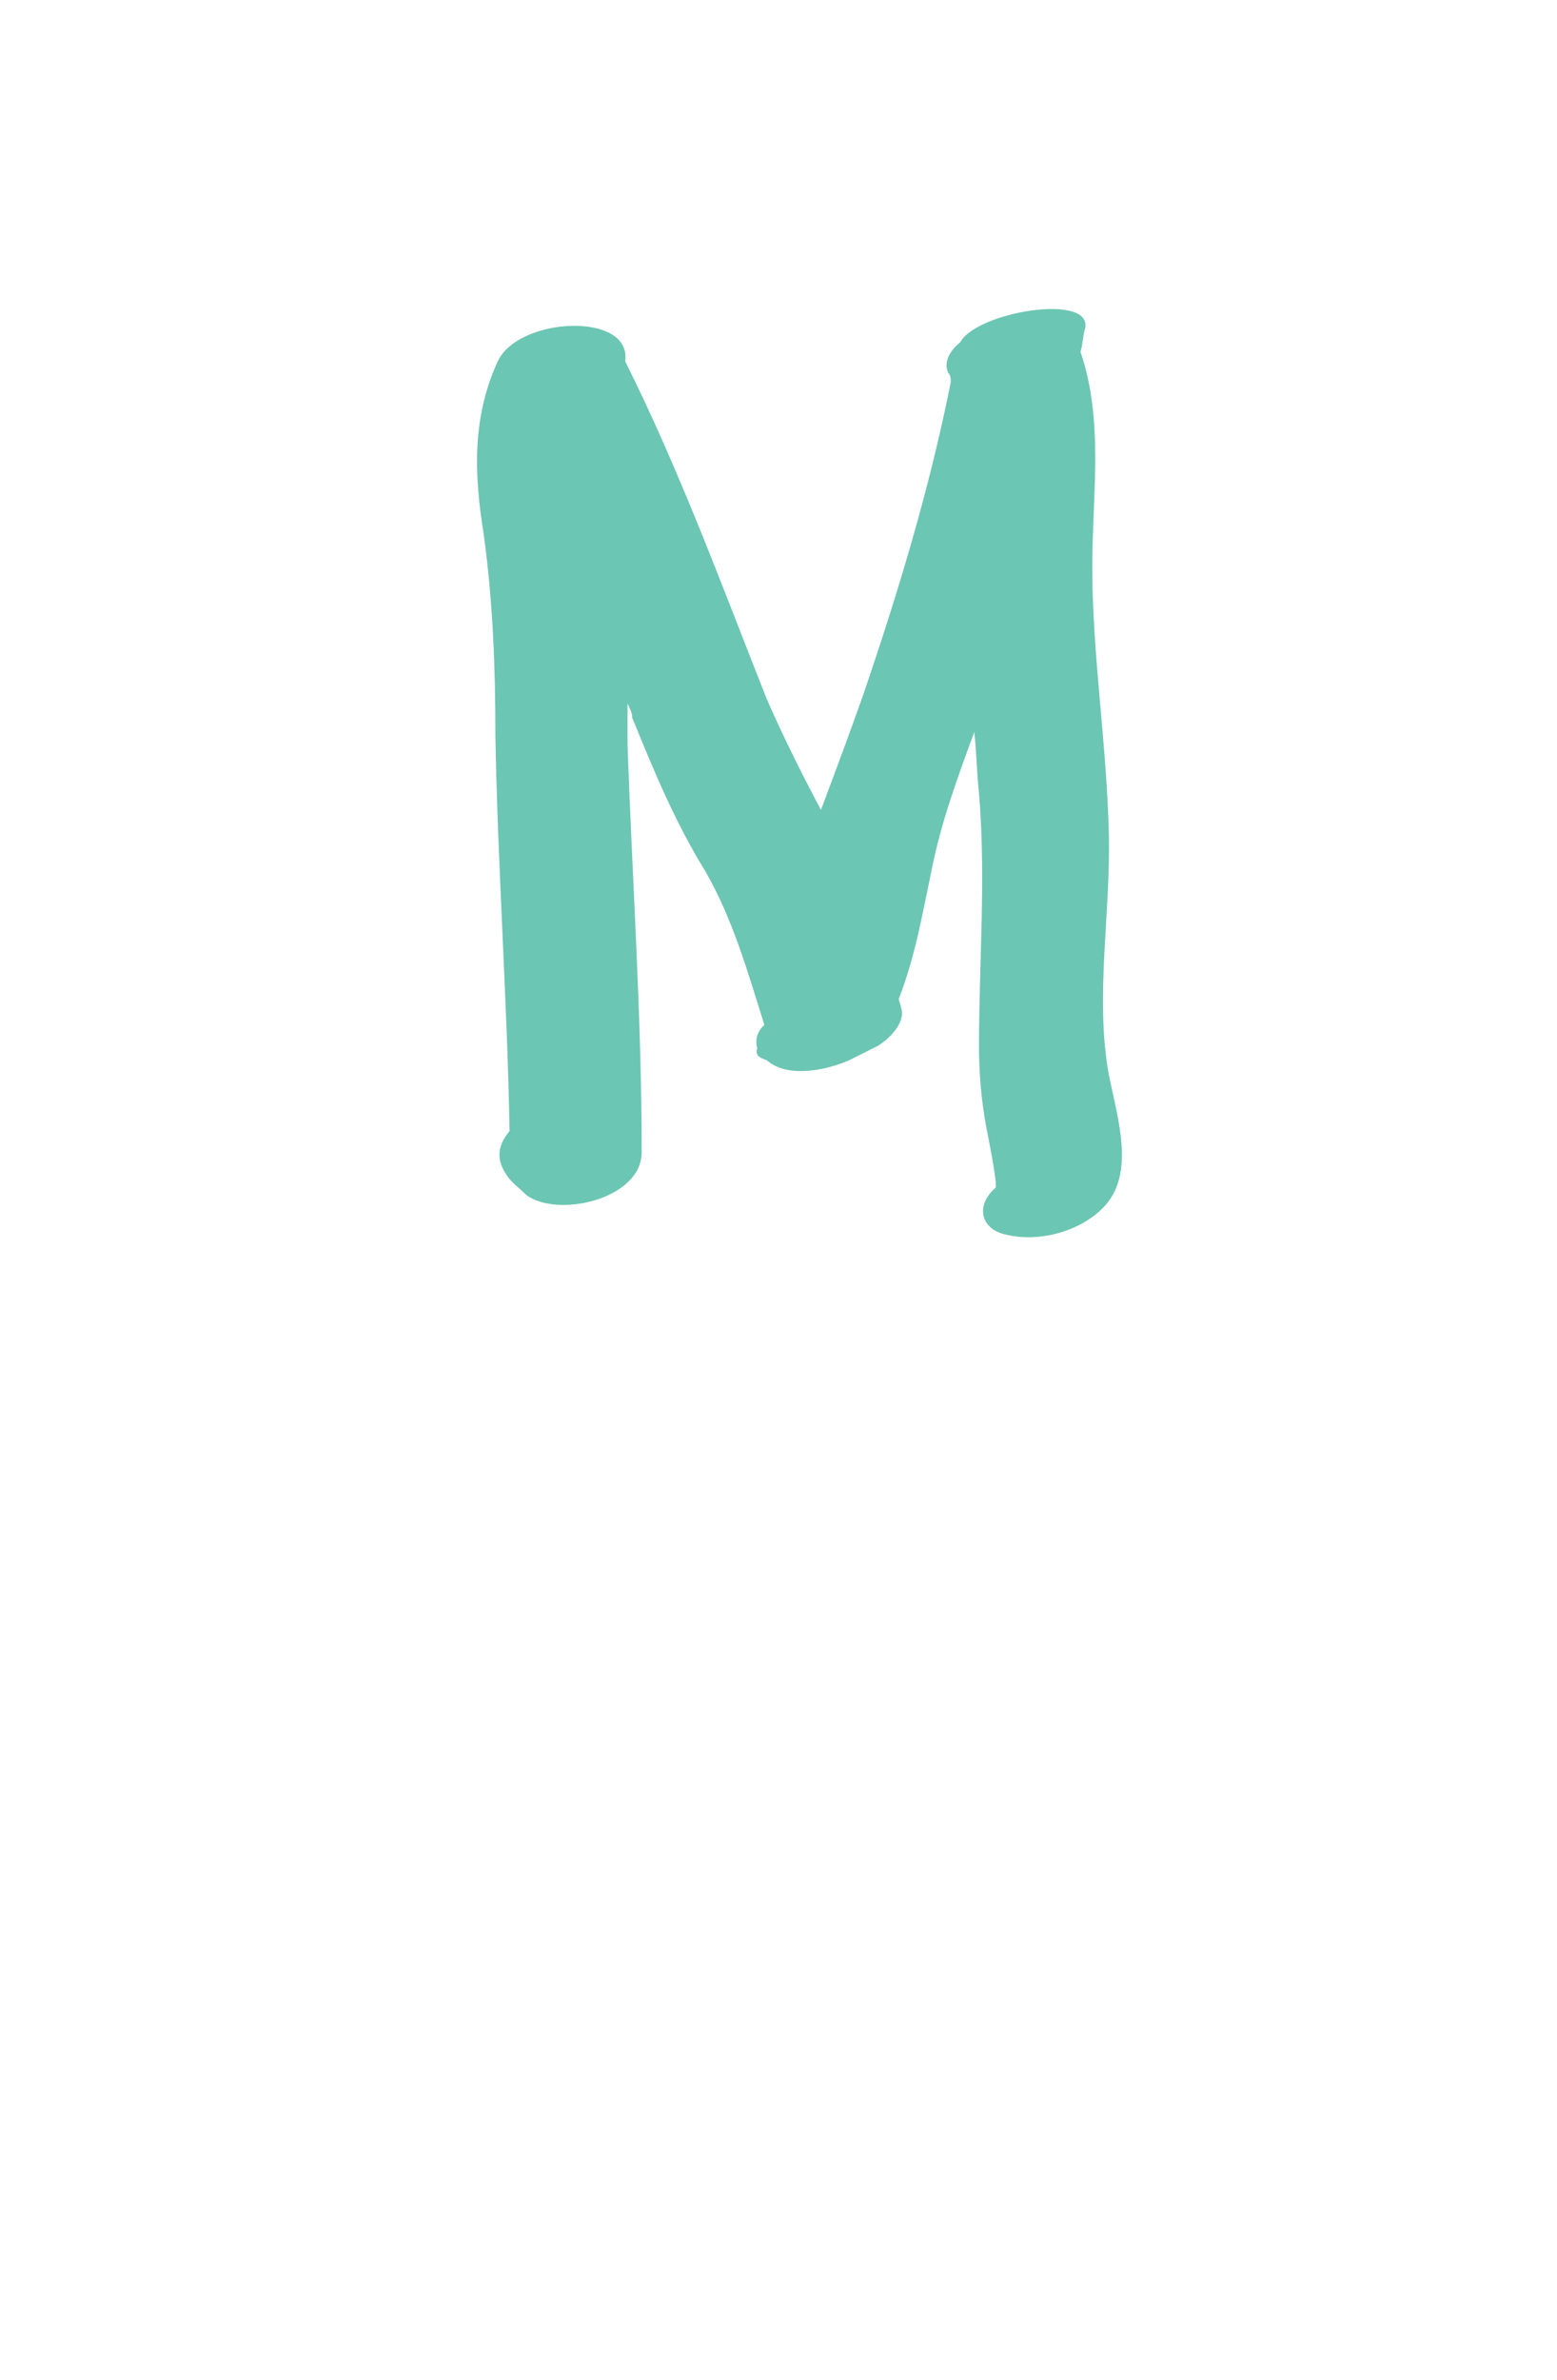 <?xml version="1.0" encoding="utf-8"?>
<!-- Generator: Adobe Illustrator 23.1.0, SVG Export Plug-In . SVG Version: 6.00 Build 0)  -->
<svg version="1.1" id="Layer_1" xmlns="http://www.w3.org/2000/svg" xmlns:xlink="http://www.w3.org/1999/xlink" x="0px" y="0px"
	 viewBox="0 0 66 100.8" style="enable-background:new 0 0 66 100.8;" xml:space="preserve">
<style type="text/css">
	.st0{display:none;fill:#FFFFFF;}
	.st1{fill:#6BC6B3;}
</style>
<path class="st0" d="M56.3,9.2C43.4-3.1,22.6-3.1,9.7,9.2c-12.9,12.3-12.9,32.2,0,44.5c0,0,23.3,21.8,23.3,47
	c0-25.2,23.3-47,23.3-47C69.2,41.5,69.2,21.5,56.3,9.2z"/>
<path class="st1" d="M47,45.5c-0.6-3.3,0.1-6.9,0-10.3c-0.1-3.8-0.7-7.5-0.7-11.2c0-3,0.5-6.2-0.5-9.1c0.1-0.3,0.1-0.7,0.2-1
	c0.3-1.5-4.6-0.7-5.3,0.6c-0.5,0.4-0.7,0.9-0.5,1.3c0.1,0.1,0.1,0.2,0.1,0.4c-0.9,4.5-2.2,8.8-3.7,13.2c-0.6,1.7-1.2,3.3-1.8,4.9
	c-0.8-1.5-1.6-3.1-2.3-4.7c-1.9-4.8-3.7-9.7-6-14.3c0.3-2.1-4.5-1.9-5.4,0c-1.1,2.4-1,4.8-0.6,7.3c0.4,2.9,0.5,5.7,0.5,8.6
	c0.1,5.6,0.5,11.1,0.6,16.7c-0.5,0.6-0.6,1.2-0.1,1.9c0.2,0.3,0.5,0.5,0.8,0.8c1.3,1,4.9,0.2,4.9-1.8c0-5.8-0.4-11.5-0.6-17.3
	c0-0.6,0-1.1,0-1.7c0.1,0.2,0.2,0.4,0.2,0.6c0.9,2.2,1.8,4.4,3.1,6.5c1.2,2.1,1.8,4.3,2.5,6.5c-0.3,0.3-0.4,0.6-0.3,1
	c-0.1,0.3,0.1,0.4,0.4,0.5c0.9,0.8,2.6,0.4,3.5,0c0.4-0.2,0.8-0.4,1.2-0.6c0.5-0.3,1.2-1,1-1.6c0-0.1-0.1-0.3-0.1-0.4
	c0.7-1.8,1-3.6,1.4-5.5c0.4-2,1.1-3.9,1.8-5.8c0.1,0.9,0.1,1.7,0.2,2.6c0.3,3.6,0,7.1,0,10.7c0,1.2,0.1,2.3,0.3,3.4
	c0.1,0.5,0.5,2.5,0.4,2.6c-0.9,0.8-0.6,1.8,0.5,2c1.3,0.3,2.9-0.1,3.9-1C48.2,49.9,47.4,47.5,47,45.5z"/>
</svg>
